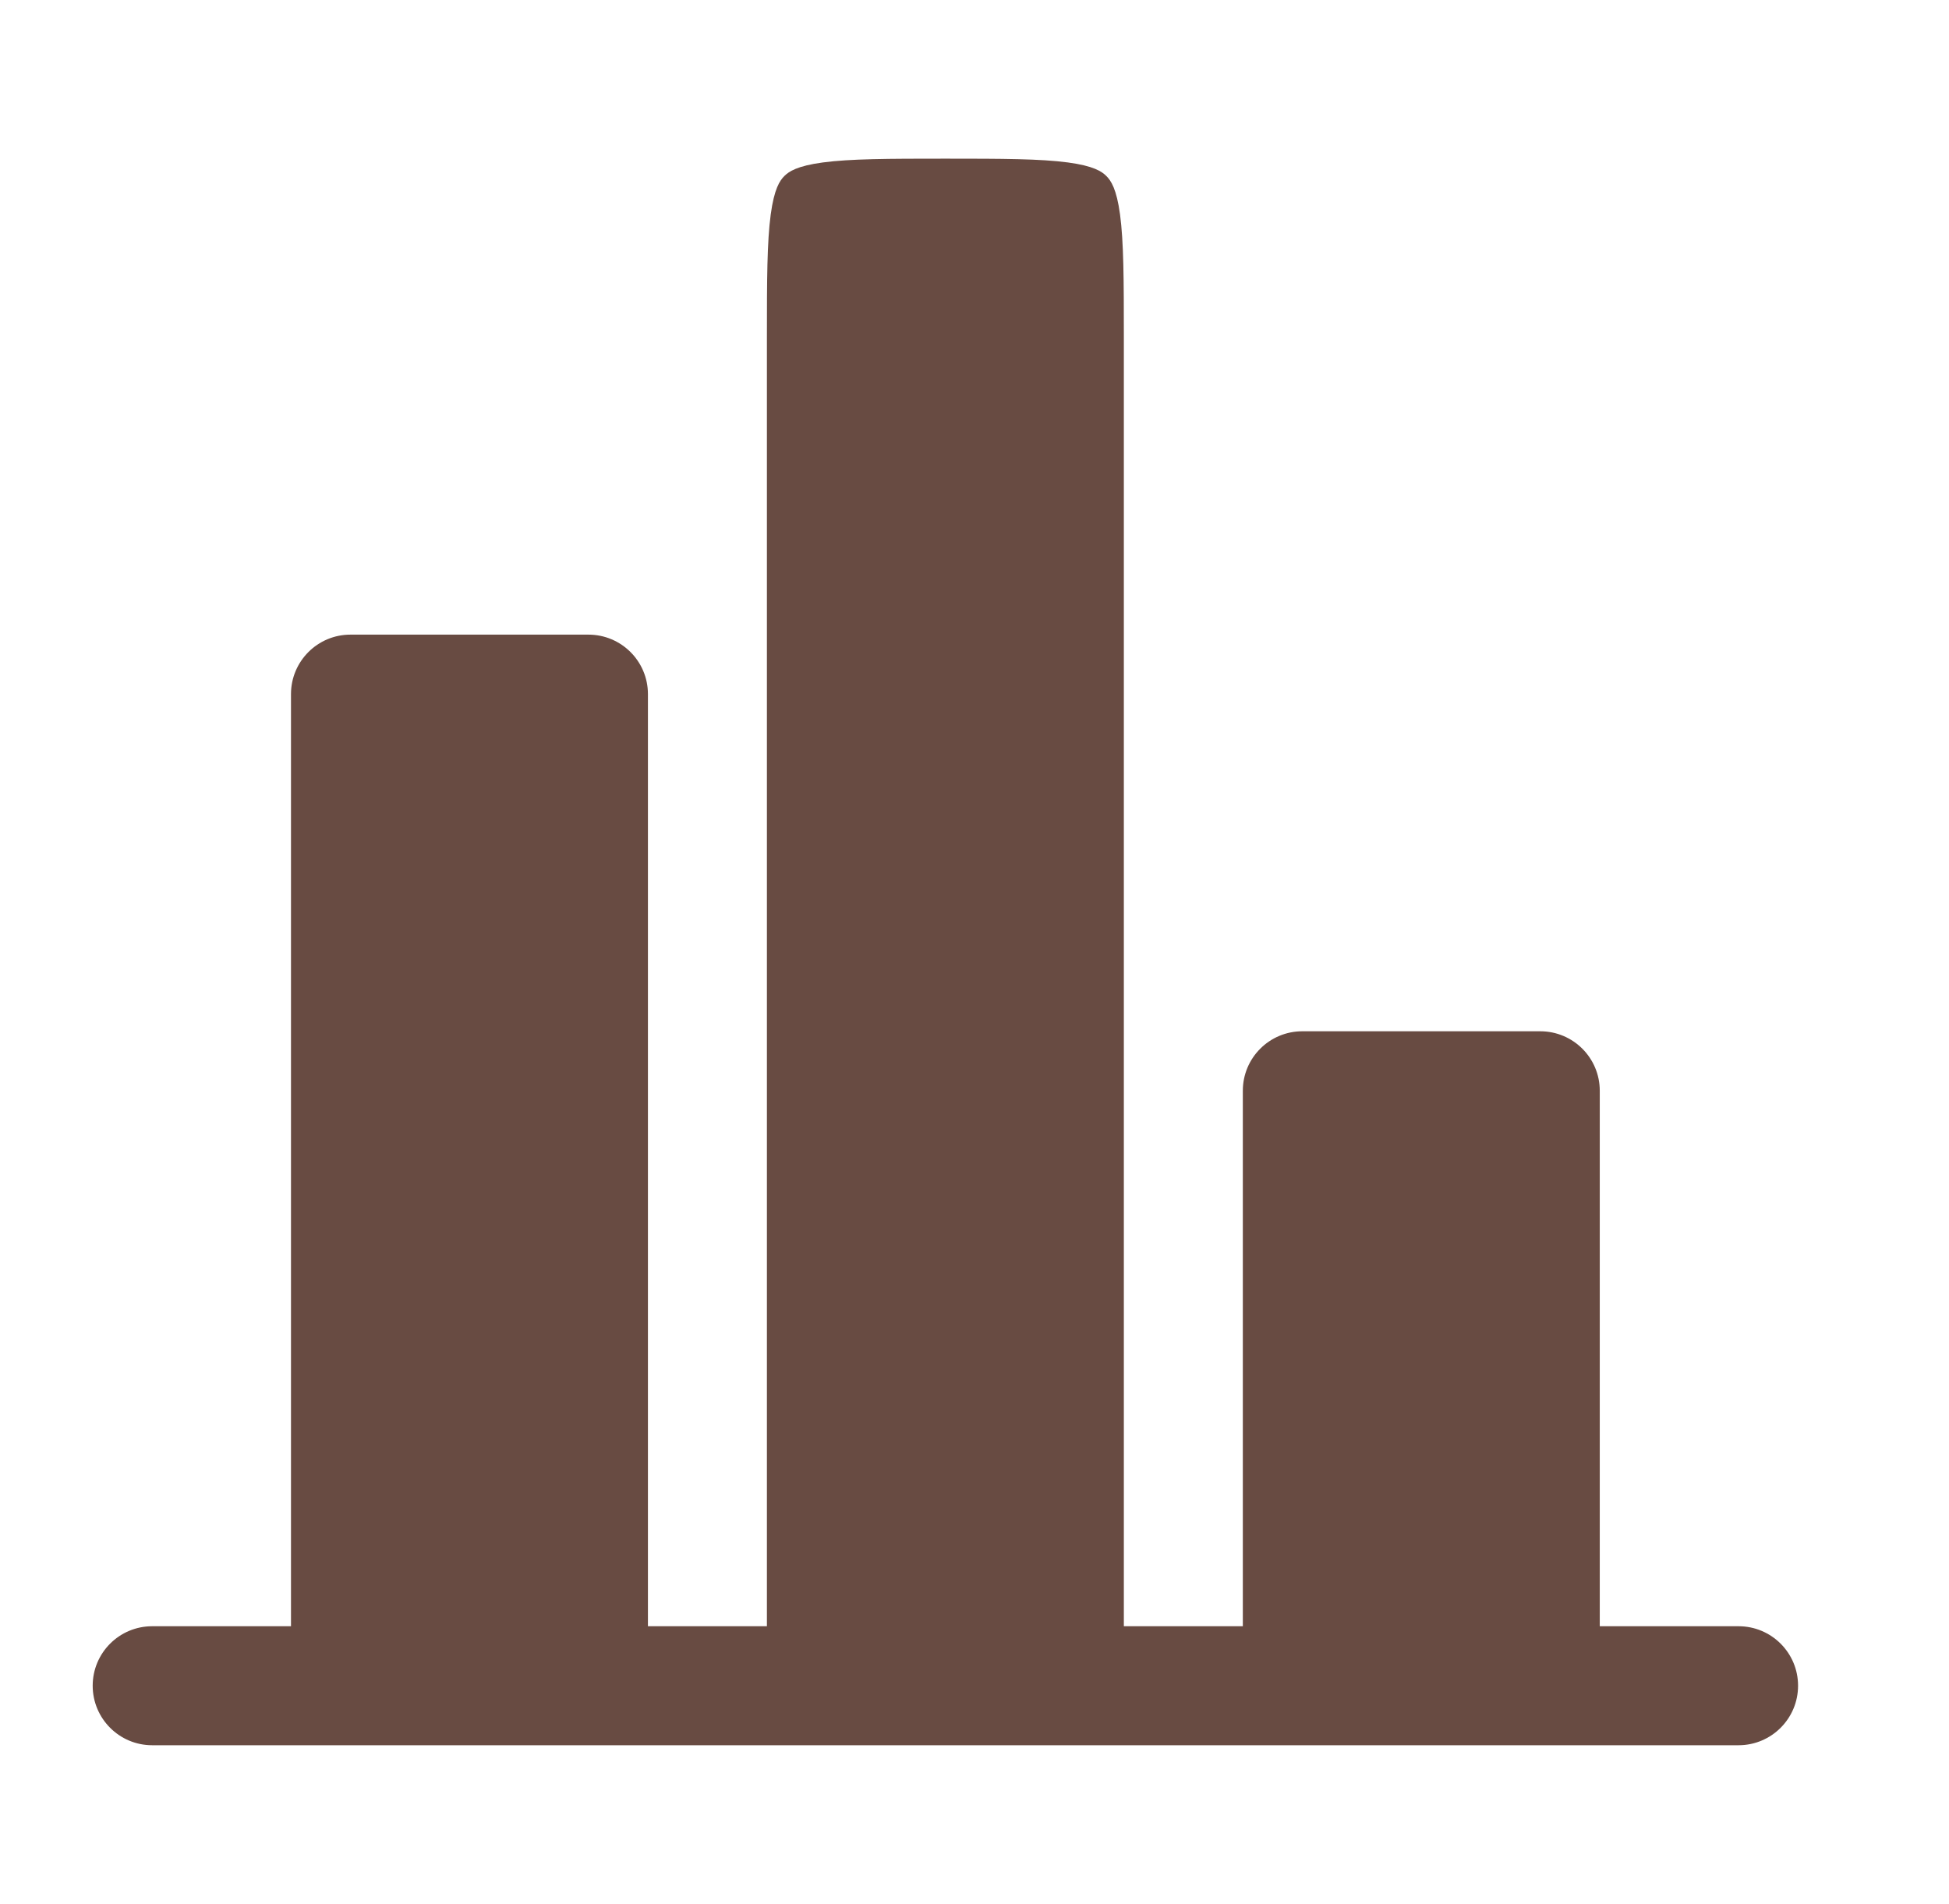 <svg width="43" height="42" viewBox="0 0 43 42" fill="none" xmlns="http://www.w3.org/2000/svg">
<path d="M35.295 24.062C35.295 23.337 34.707 22.75 33.982 22.75H28.732C28.008 22.75 27.42 23.337 27.42 24.062V35.875H24.795V7.437C24.795 6.163 24.792 5.339 24.711 4.732C24.634 4.163 24.51 3.984 24.41 3.884C24.311 3.784 24.132 3.661 23.563 3.584C22.956 3.503 22.132 3.5 20.857 3.5C19.583 3.5 18.759 3.503 18.152 3.584C17.583 3.661 17.404 3.784 17.304 3.884C17.204 3.984 17.081 4.163 17.004 4.732C16.923 5.339 16.92 6.163 16.92 7.437V35.875H14.295V15.312C14.295 14.587 13.707 14 12.982 14H7.732C7.008 14 6.42 14.587 6.42 15.312V35.875H3.795H3.357C2.633 35.875 2.045 36.462 2.045 37.187C2.045 37.912 2.633 38.5 3.357 38.5H38.357C39.082 38.5 39.67 37.912 39.67 37.187C39.67 36.462 39.082 35.875 38.357 35.875H37.92H35.295V24.062Z" fill="#431F13" fill-opacity="0.8"/>
</svg>
